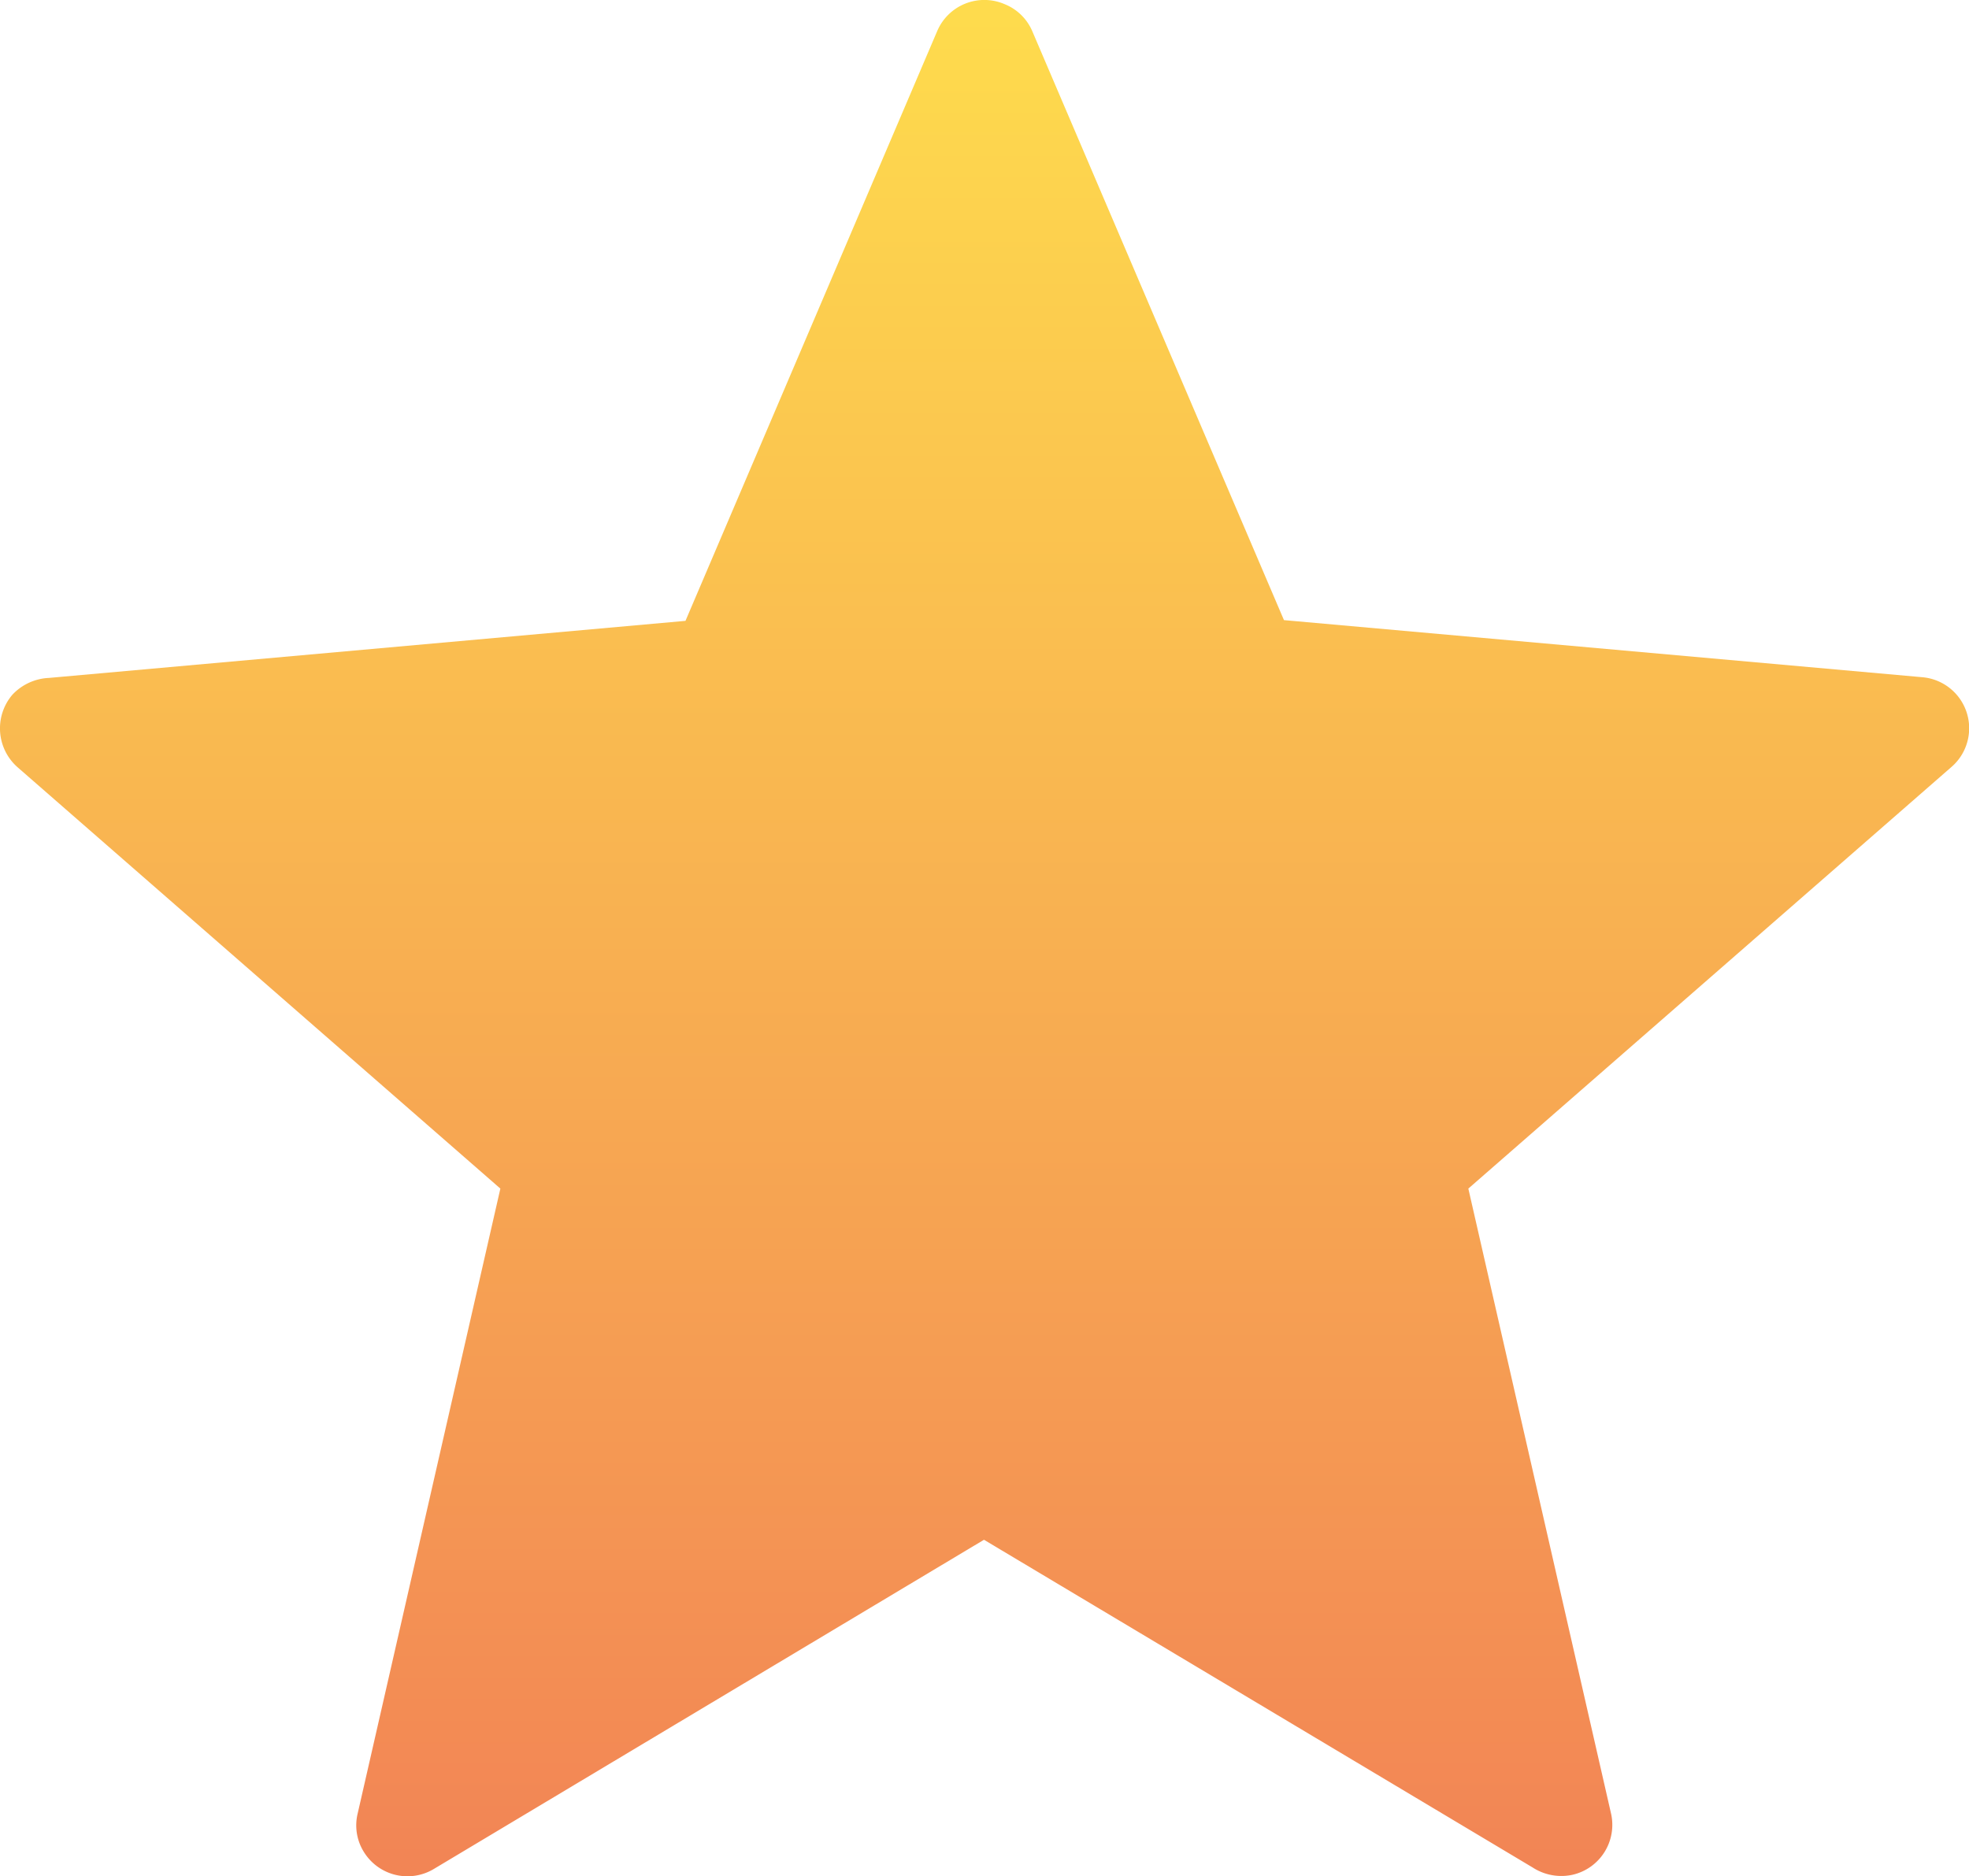<svg xmlns="http://www.w3.org/2000/svg" xmlns:xlink="http://www.w3.org/1999/xlink" width="26.912" height="25.646" viewBox="0 0 26.912 25.646"><defs><linearGradient id="a" x1="0.5" x2="0.5" y2="1" gradientUnits="objectBoundingBox"><stop offset="0" stop-color="#fedb4d"/><stop offset="1" stop-color="#f28555"/></linearGradient></defs><path d="M14.1.43l3.44,8.05,8.72.78a.7.7,0,0,1,.4,1.23h0l-6.6,5.76,1.95,8.54a.7.7,0,0,1-.53.84.721.721,0,0,1-.54-.1l-7.5-4.48-7.52,4.5a.7.7,0,0,1-.96-.24.686.686,0,0,1-.08-.52h0l1.95-8.54L.23,10.49A.708.708,0,0,1,.16,9.5a.728.728,0,0,1,.5-.23l8.7-.78L12.8.43a.7.7,0,0,1,.92-.37.69.69,0,0,1,.38.37Z" transform="translate(0.009 -0.004)" fill="url(#a)"/></svg>